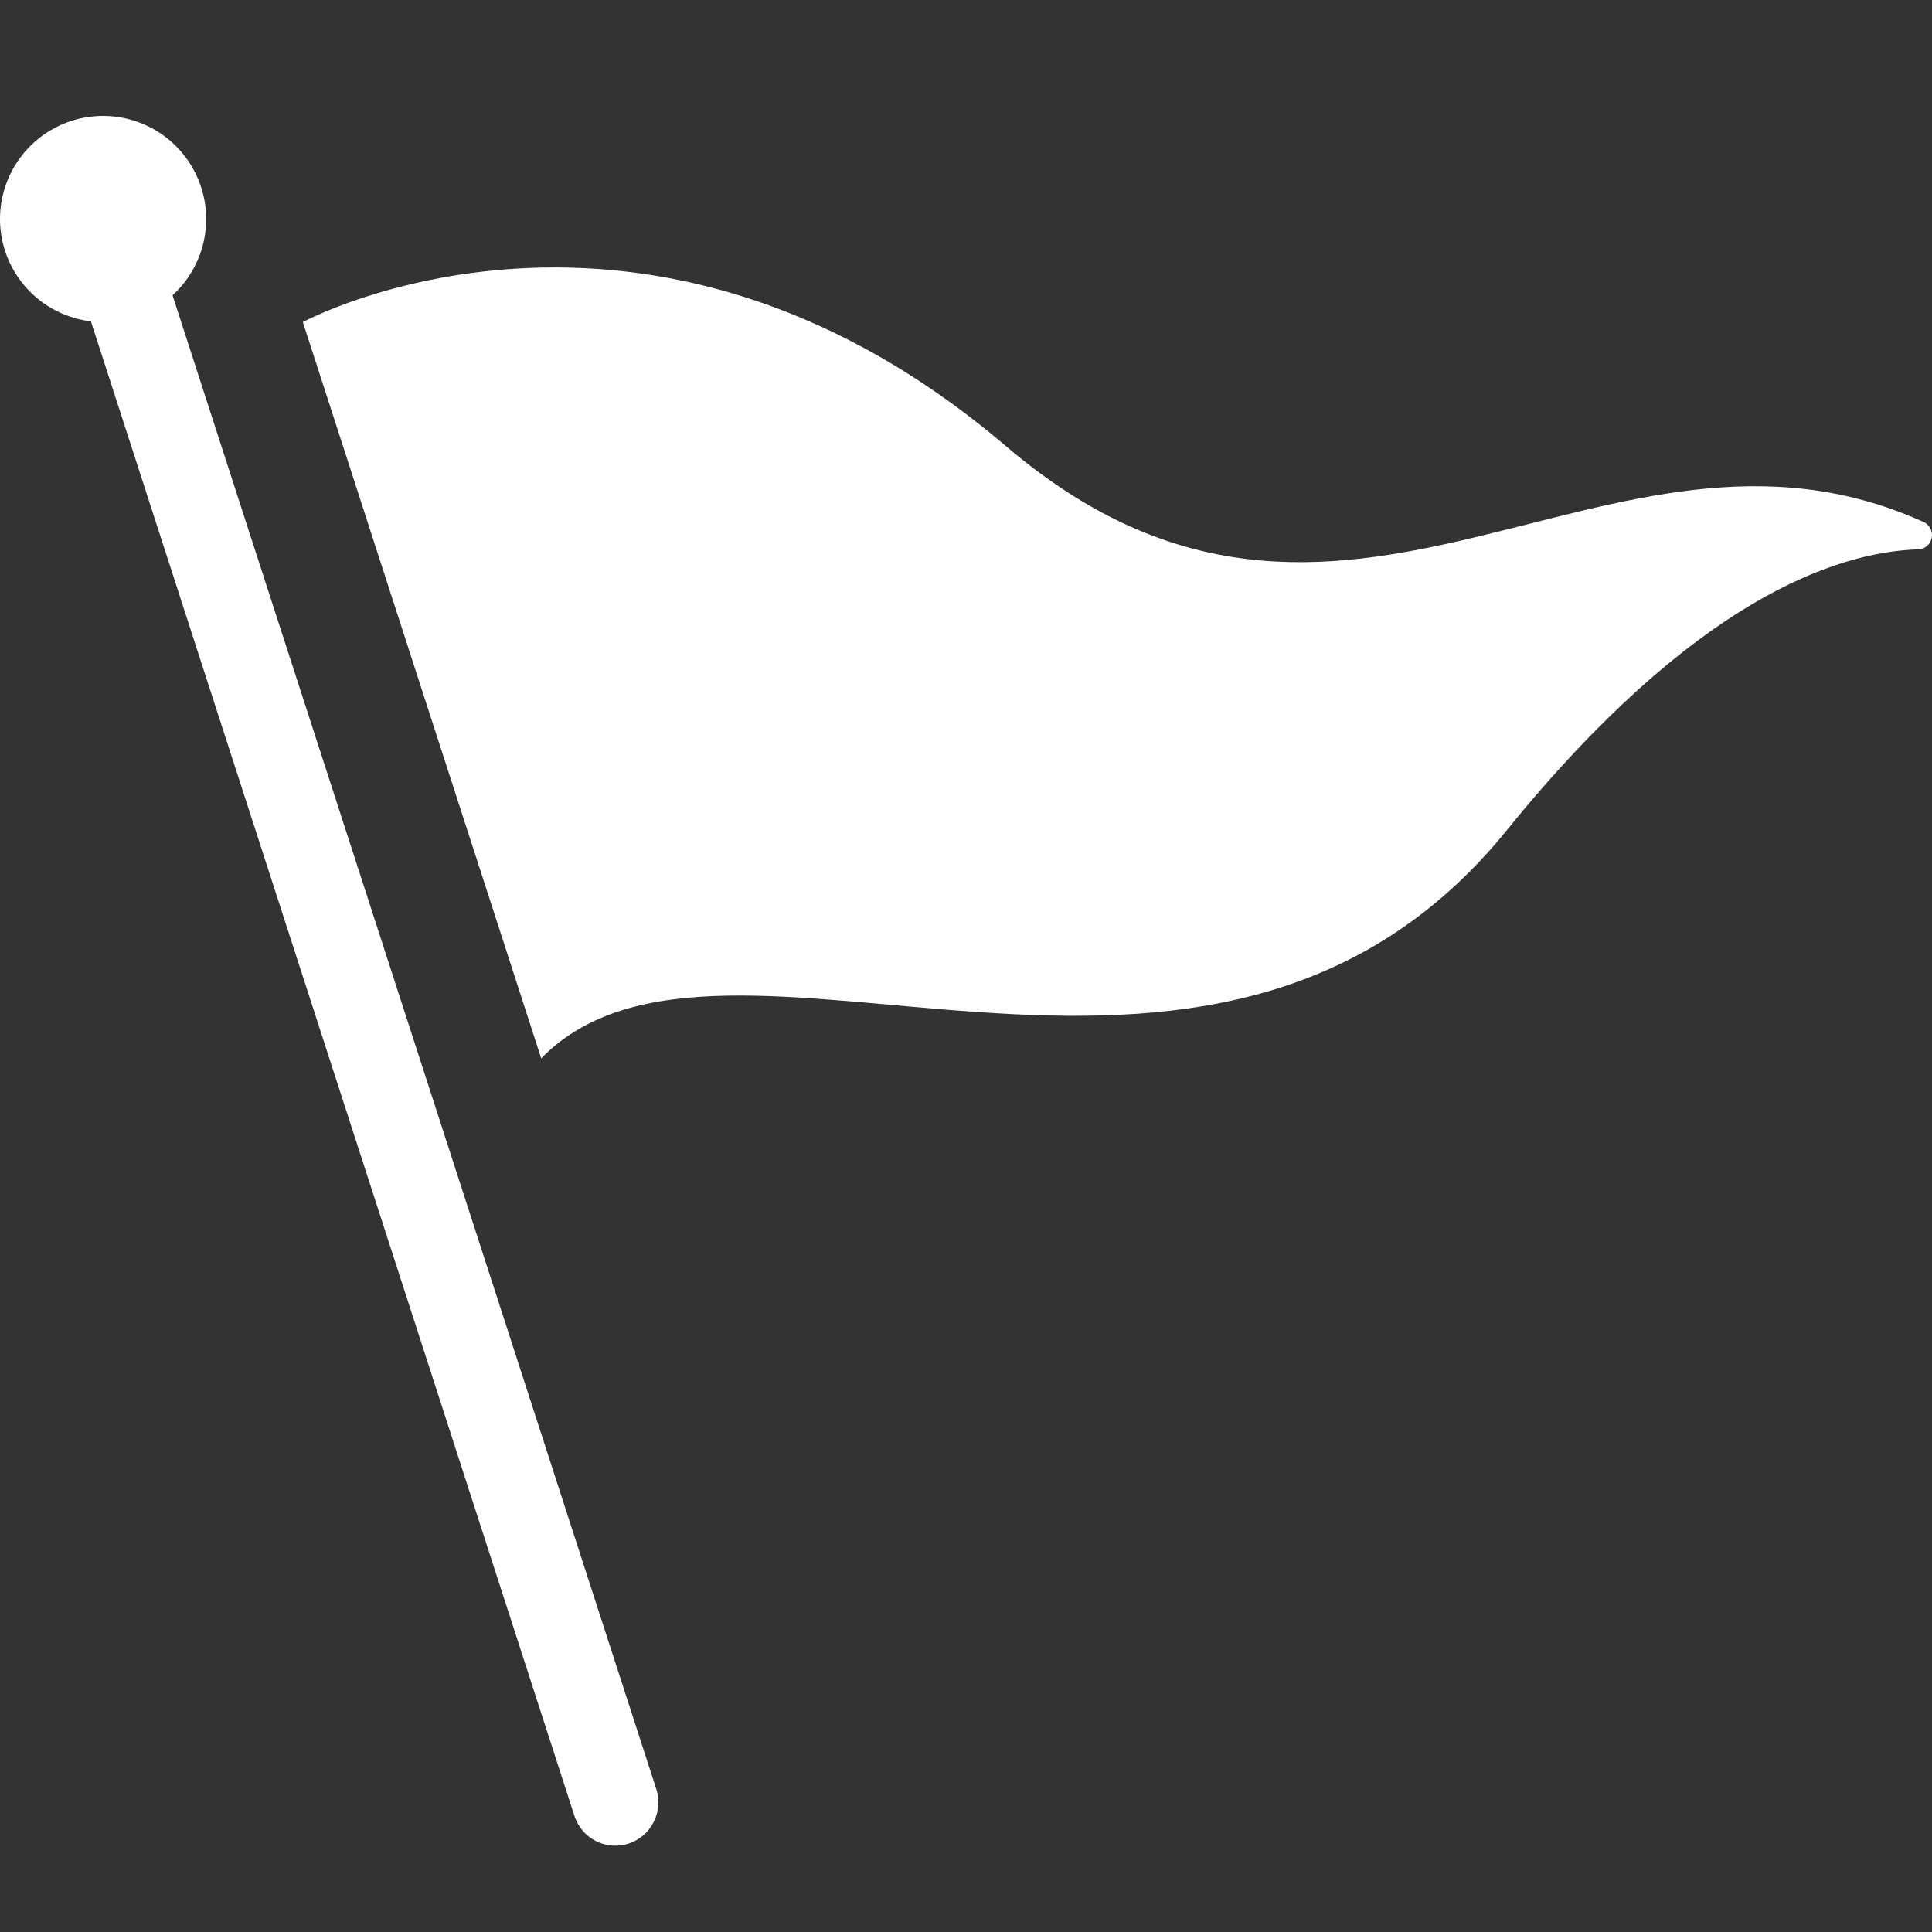 <svg width="40" height="40" viewBox="0 0 40 40" fill="none" xmlns="http://www.w3.org/2000/svg">
<rect x="0" y="0" width="40" height="40" fill="#333333" stroke="none"/>
<path d="M39.816 10.803C33.243 7.839 27.812 15.183 20.831 9.24C13.332 2.852 6.27 6.668 6.27 6.668L11.205 21.912C14.977 18.043 25.04 24.817 31.213 17.169C35.066 12.419 38.016 11.433 39.698 11.374C39.767 11.375 39.834 11.353 39.889 11.309C39.943 11.266 39.98 11.206 39.994 11.138C40.008 11.07 39.998 11 39.966 10.939C39.933 10.877 39.88 10.83 39.816 10.803Z" fill="white"/>
<path d="M4.268 4.542C4.27 4.13 4.152 3.727 3.929 3.38C3.707 3.034 3.389 2.759 3.014 2.59C2.639 2.42 2.223 2.362 1.816 2.424C1.409 2.485 1.028 2.663 0.72 2.936C0.411 3.209 0.189 3.565 0.078 3.962C-0.032 4.358 -0.026 4.778 0.097 5.171C0.22 5.564 0.454 5.913 0.771 6.176C1.087 6.439 1.473 6.605 1.882 6.653L11.894 37.599C11.967 37.823 12.125 38.009 12.335 38.116C12.545 38.223 12.789 38.242 13.013 38.17C13.237 38.097 13.423 37.938 13.531 37.729C13.639 37.52 13.661 37.276 13.591 37.051L3.572 6.113C3.791 5.914 3.966 5.671 4.086 5.401C4.206 5.13 4.268 4.838 4.268 4.542Z" fill="white"/>
</svg>
